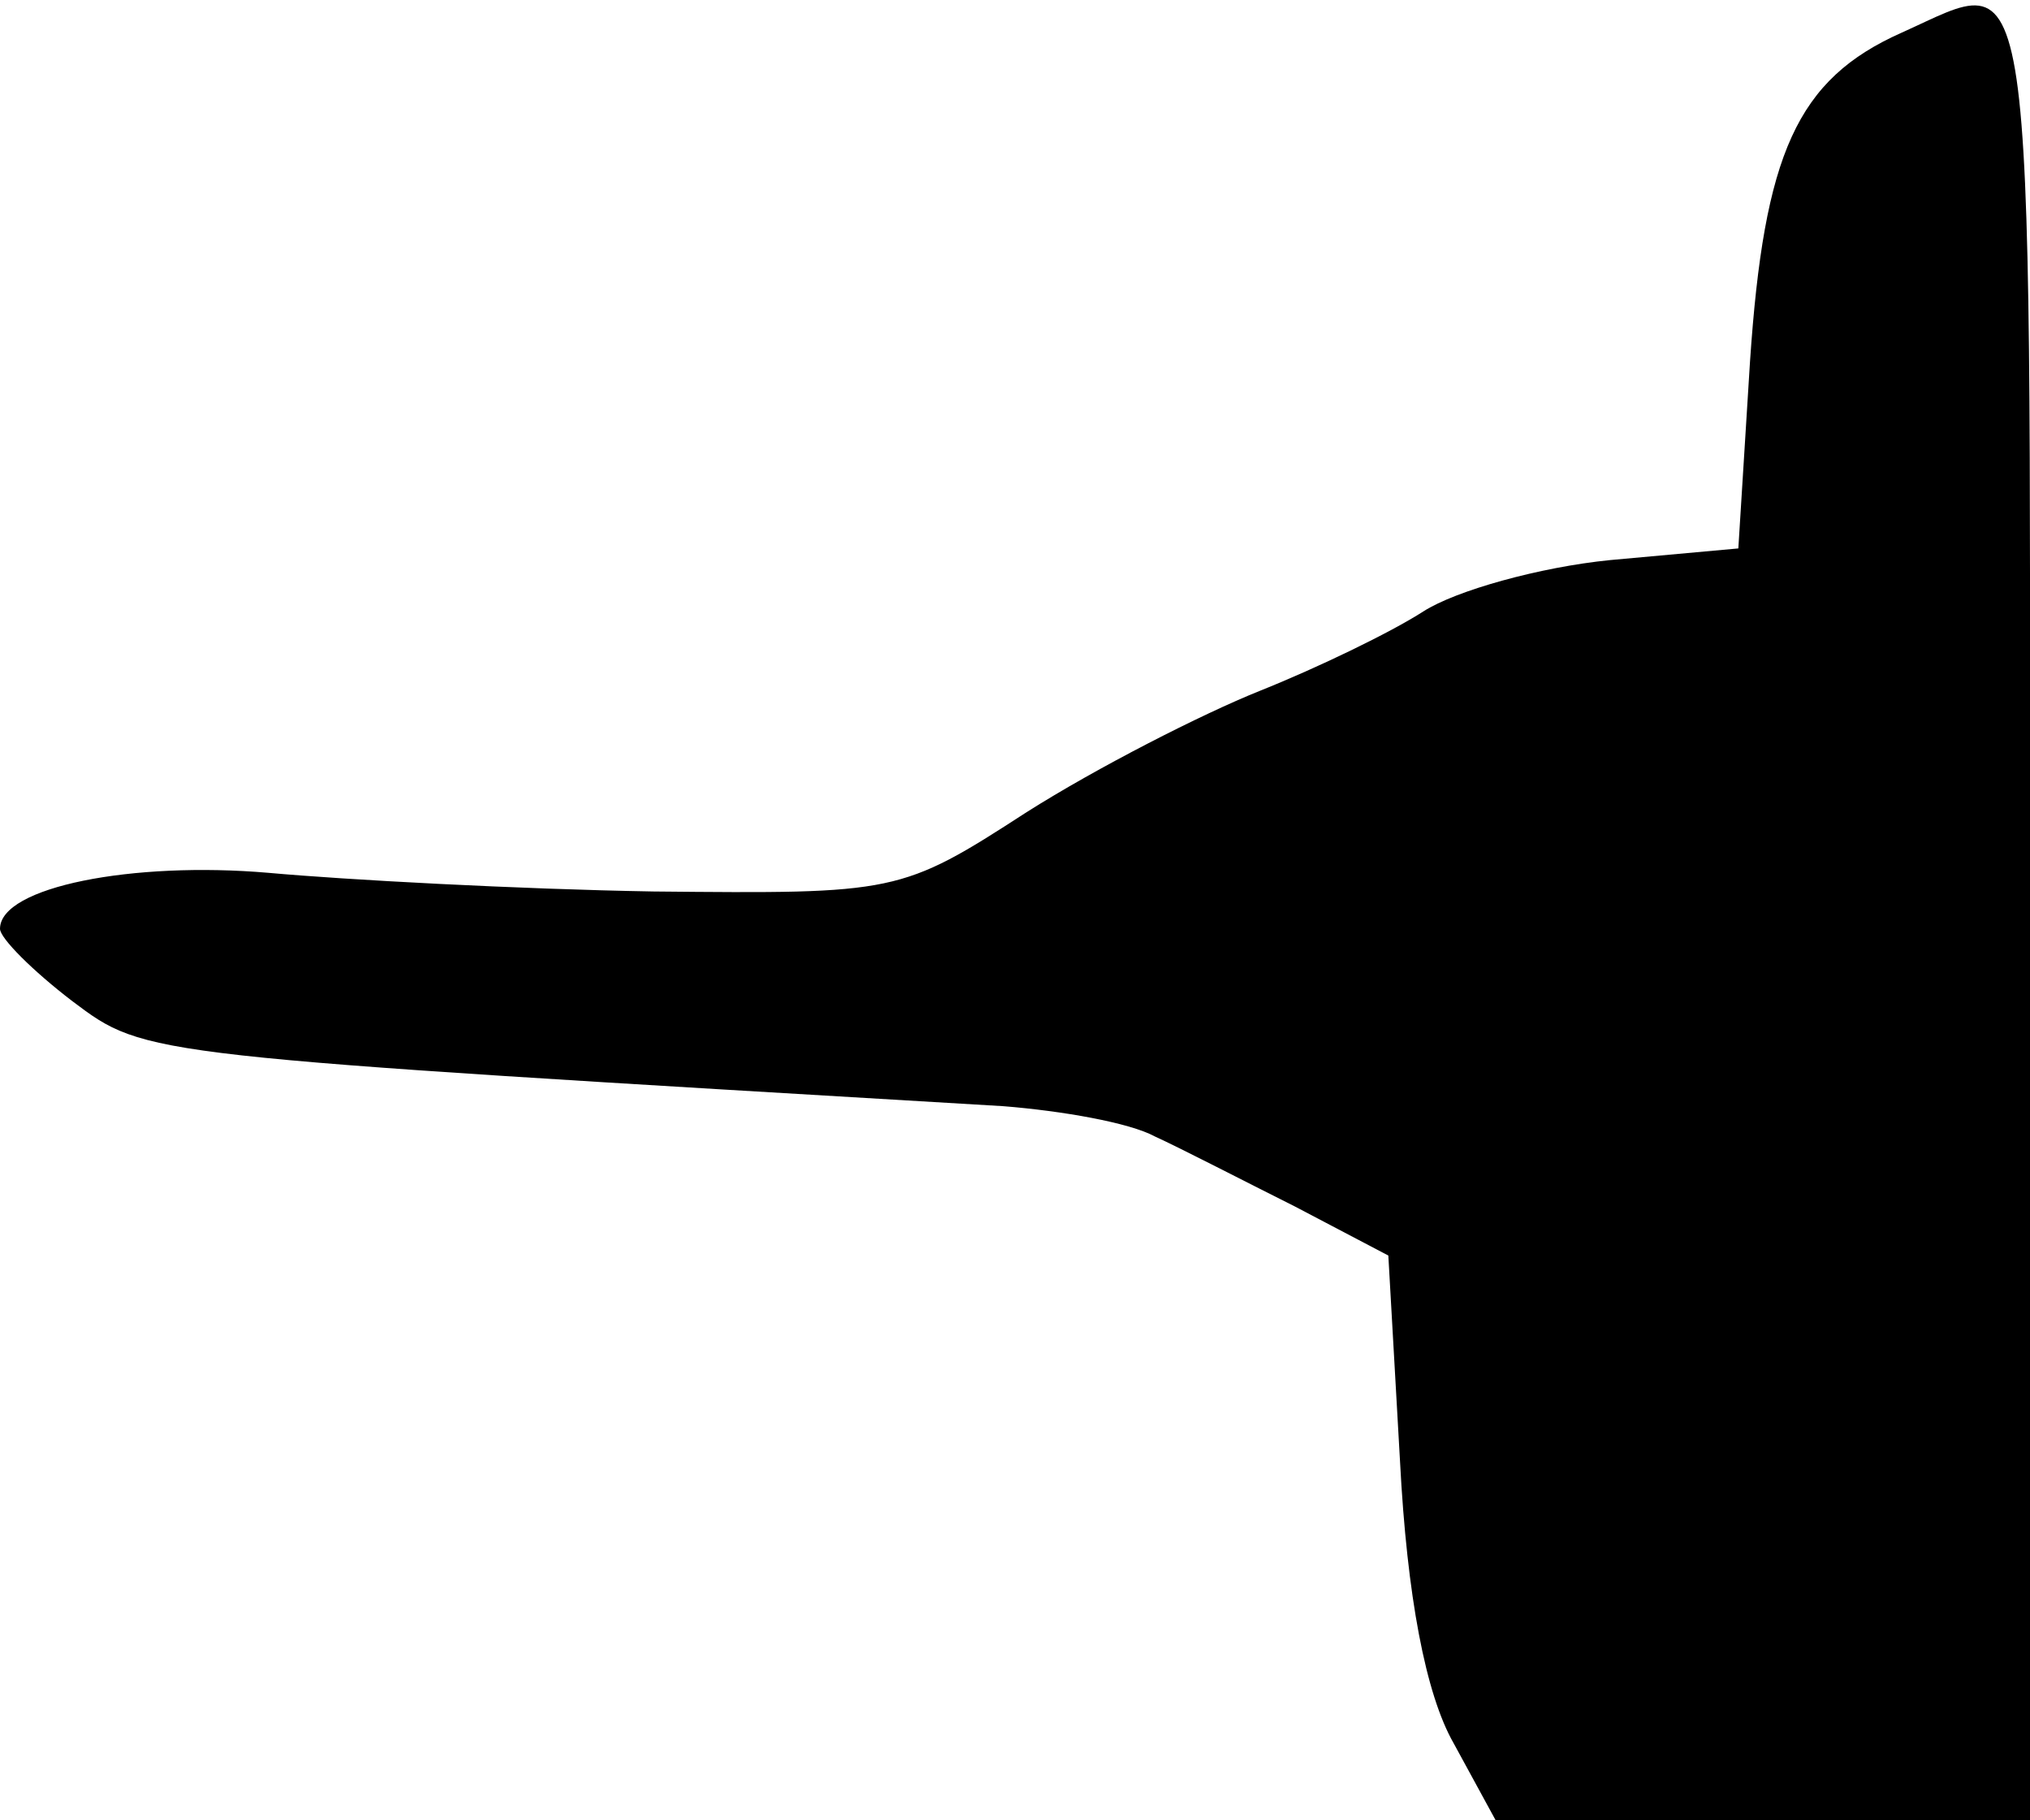 <?xml version="1.0" standalone="no"?>
<!DOCTYPE svg PUBLIC "-//W3C//DTD SVG 20010904//EN"
 "http://www.w3.org/TR/2001/REC-SVG-20010904/DTD/svg10.dtd">
<svg version="1.0" xmlns="http://www.w3.org/2000/svg"
 width="87pt" height="78pt" viewBox="0 0 87 78"
 preserveAspectRatio="xMidYMid meet">
<g transform="translate(0,78) scale(0.1,-0.1)"
fill="#000000" stroke="none">
<path fill="#000000" stroke="none" d="M815 766 c-45 -20 -59 -52 -65 -141
l-5 -80 -55 -5 c-30 -3 -66 -13 -80 -22 -14 -9 -45 -24 -70 -34 -25 -10 -70
-33 -100 -52 -54 -35 -56 -35 -160 -34 -58 1 -132 5 -165 8 -58 5 -115 -6
-115 -24 0 -4 14 -18 31 -31 32 -24 29 -23 399 -45 25 -2 54 -7 65 -13 11 -5
38 -19 60 -30 l40 -21 5 -88 c3 -58 11 -100 23 -121 l18 -33 114 0 115 0 0
390 c0 422 3 402 -55 376z"/>
</g>
</svg>
